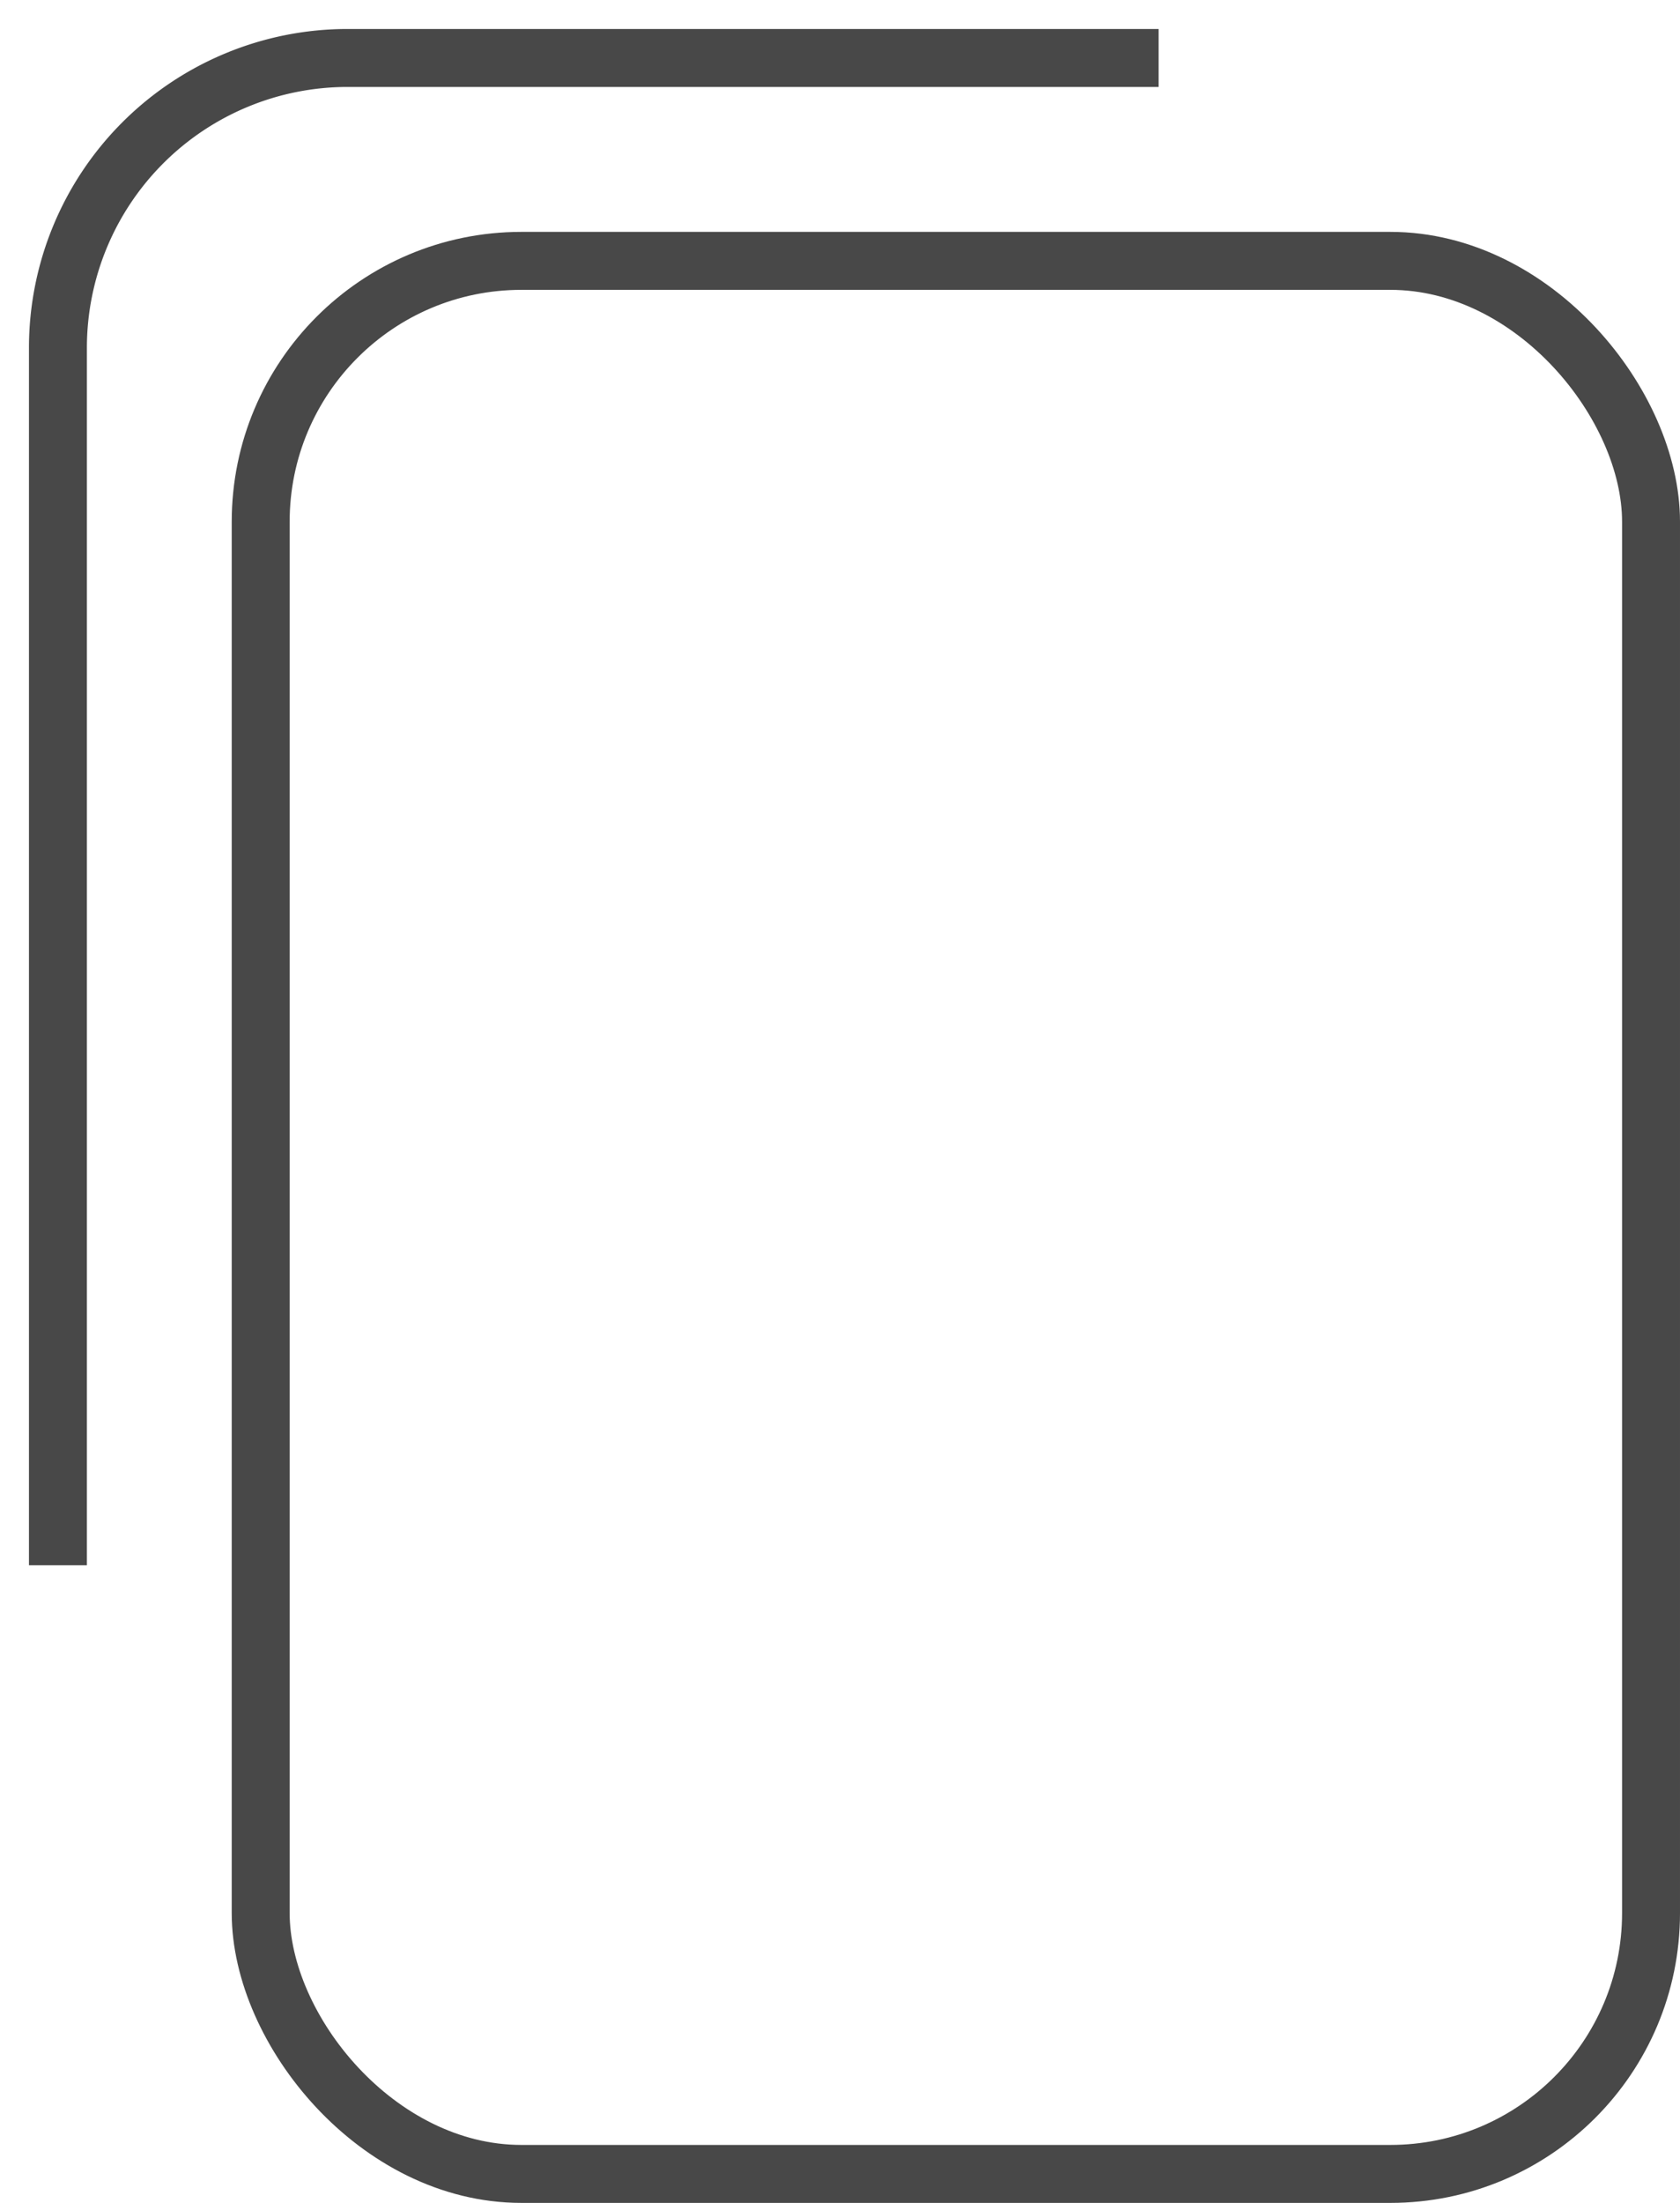 <svg width="29" height="38" fill="none" xmlns="http://www.w3.org/2000/svg"><rect x="4.5" y="4.5" width="24" height="33" rx="4.5" stroke="#484848"/><path d="M20 1H6a5 5 0 0 0-5 5v21" stroke="#484848"/></svg>